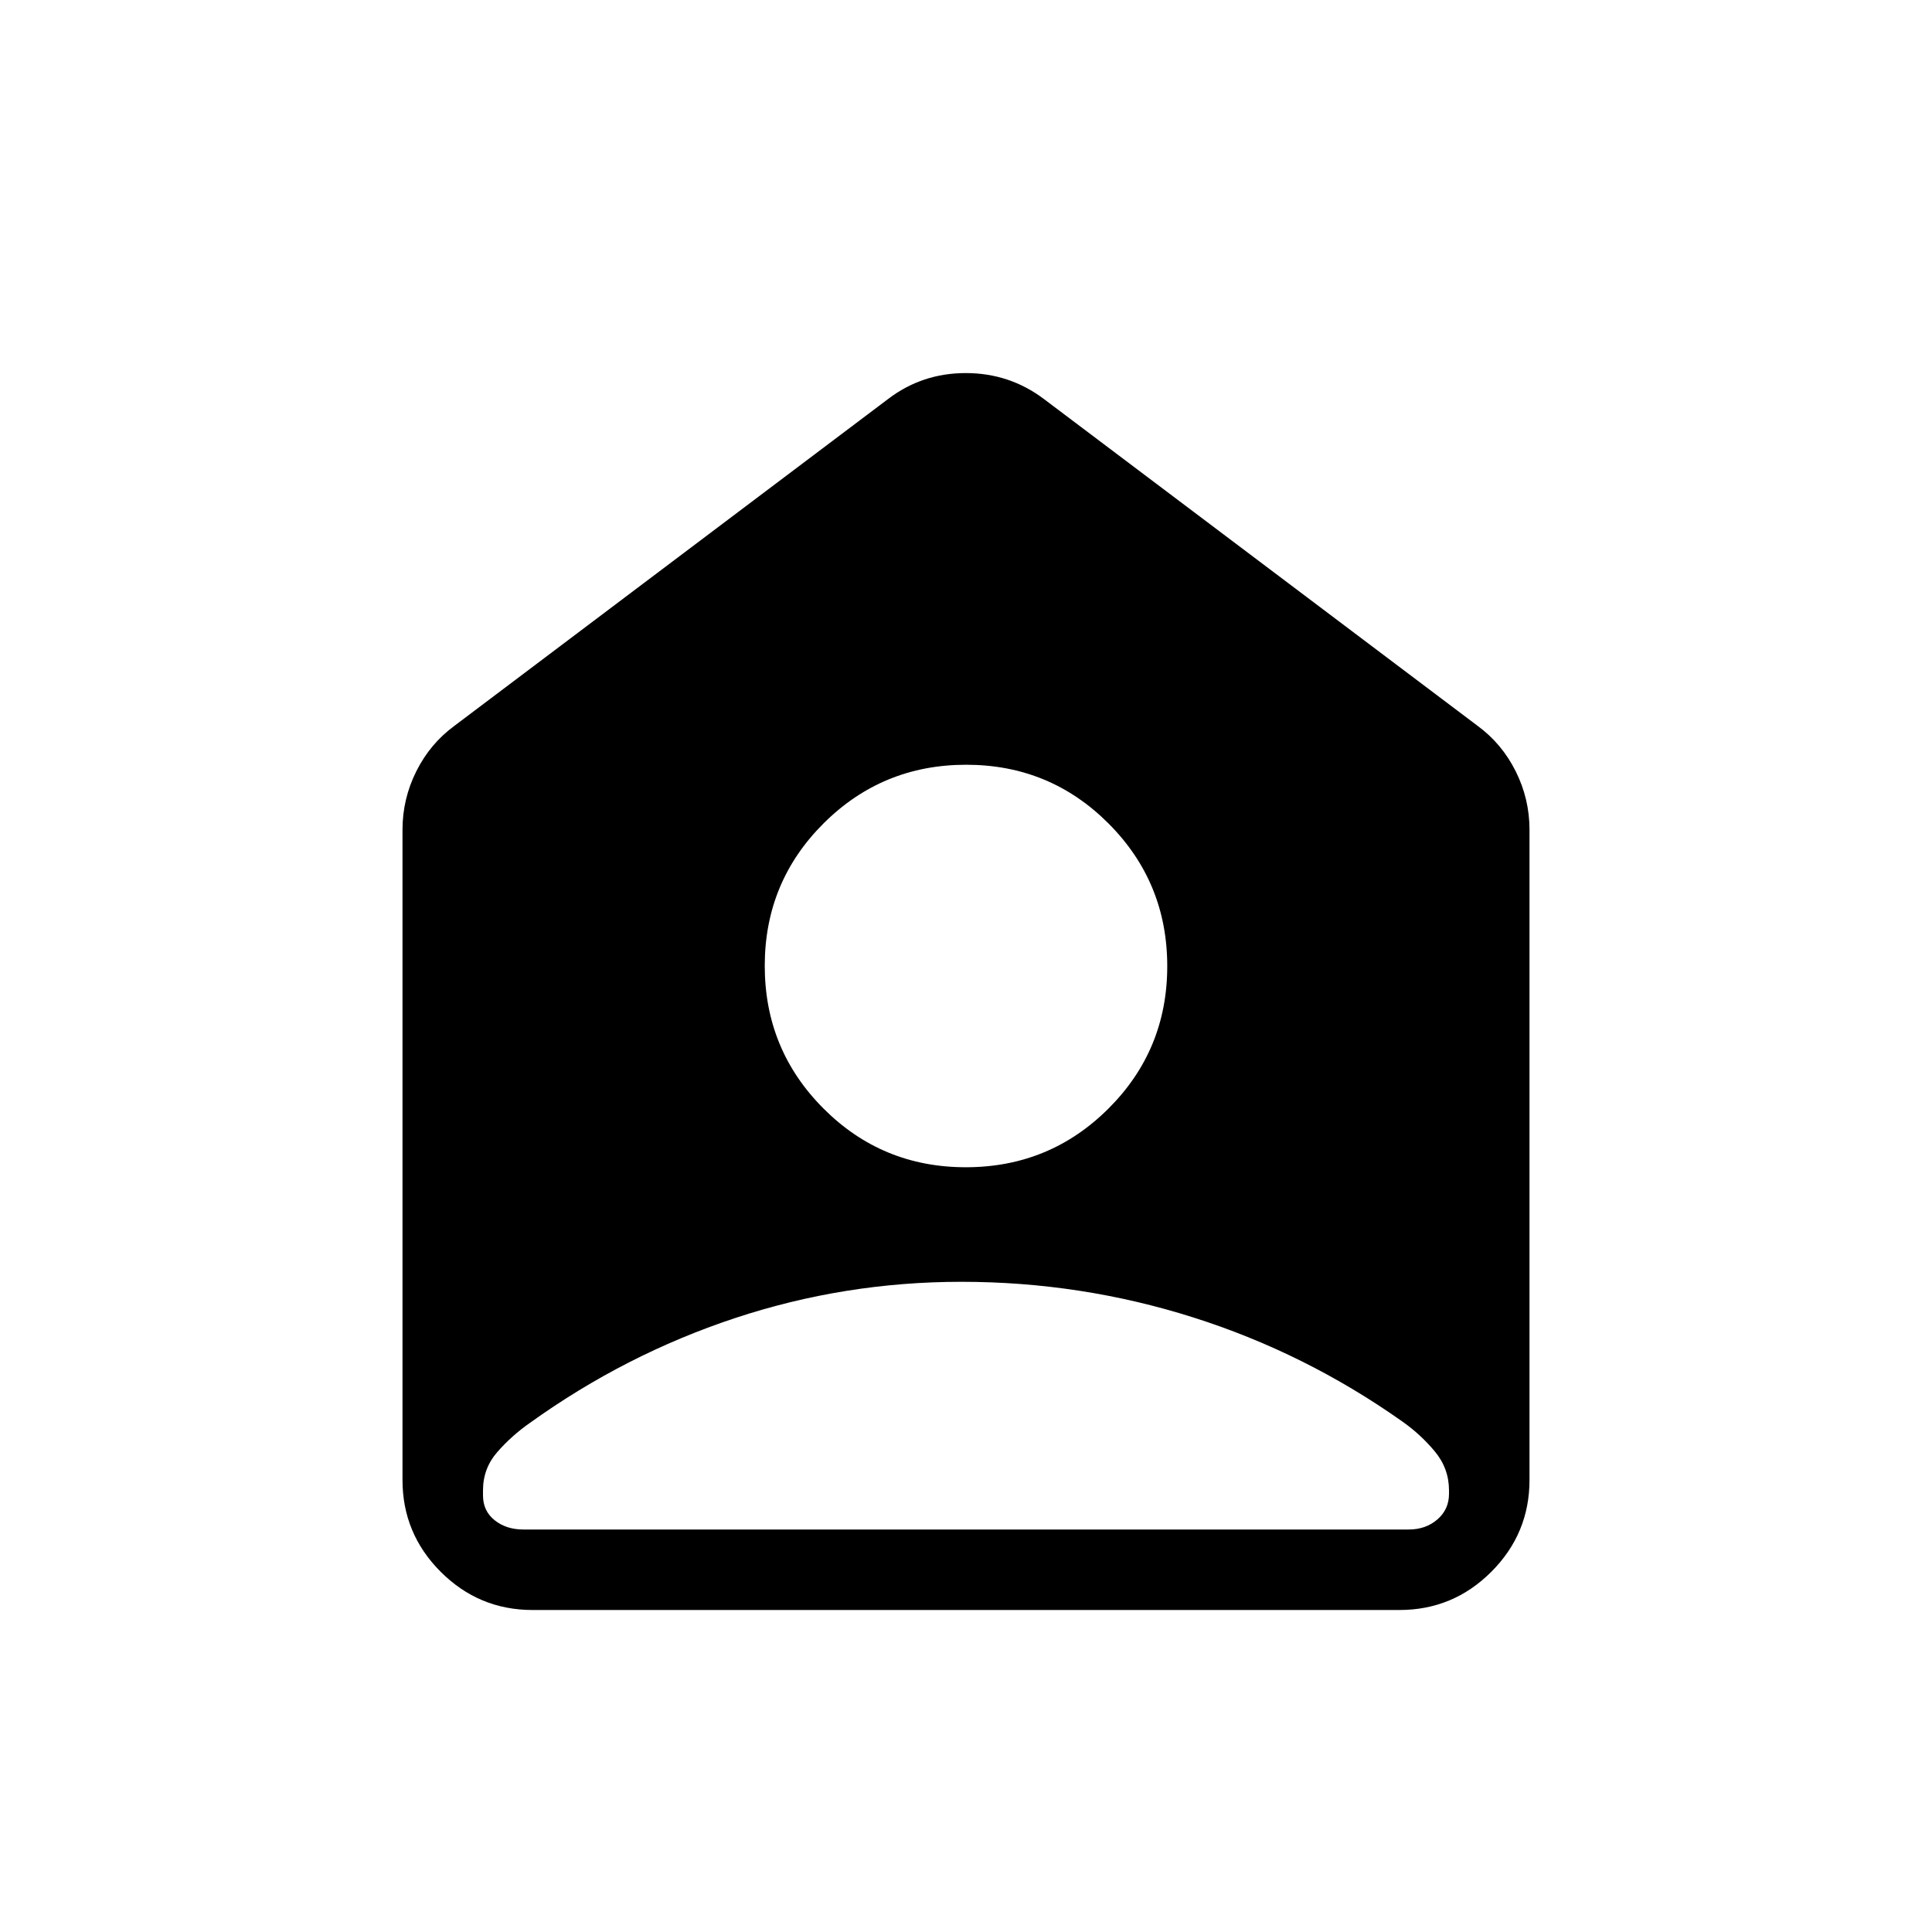 <svg xmlns="http://www.w3.org/2000/svg" height="24" viewBox="0 -960 960 960" width="24"><path d="M479.91-380q41.63 0 70.86-29.14Q580-438.28 580-479.91q0-41.63-29.14-70.86Q521.72-580 480.09-580q-41.63 0-70.86 29.14Q380-521.72 380-480.09q0 41.63 29.14 70.86Q438.28-380 479.91-380Zm-2.22 56.92q-58 0-112.5 18.04t-101.96 52.12q-8.92 6.23-16.08 14.38-7.15 8.16-7.15 19.08v2.54q0 7.69 5.77 12.3Q251.54-200 260-200h440q8.46 0 14.23-5t5.77-12.69v-1.77q0-10.92-7.15-19.46-7.16-8.54-16.08-14.77-48.23-34.08-103.99-51.73-55.75-17.66-115.09-17.66ZM264.62-160q-26.66 0-45.64-18.98T200-224.62v-323.07q0-15.35 6.87-29.08 6.86-13.73 18.98-22.61l215.38-162.31q16.91-12.93 38.65-12.93t38.89 12.93l215.38 162.31q12.12 8.88 18.98 22.61 6.87 13.73 6.87 29.08v323.07q0 26.66-18.98 45.64T695.38-160H264.62Z"/></svg>